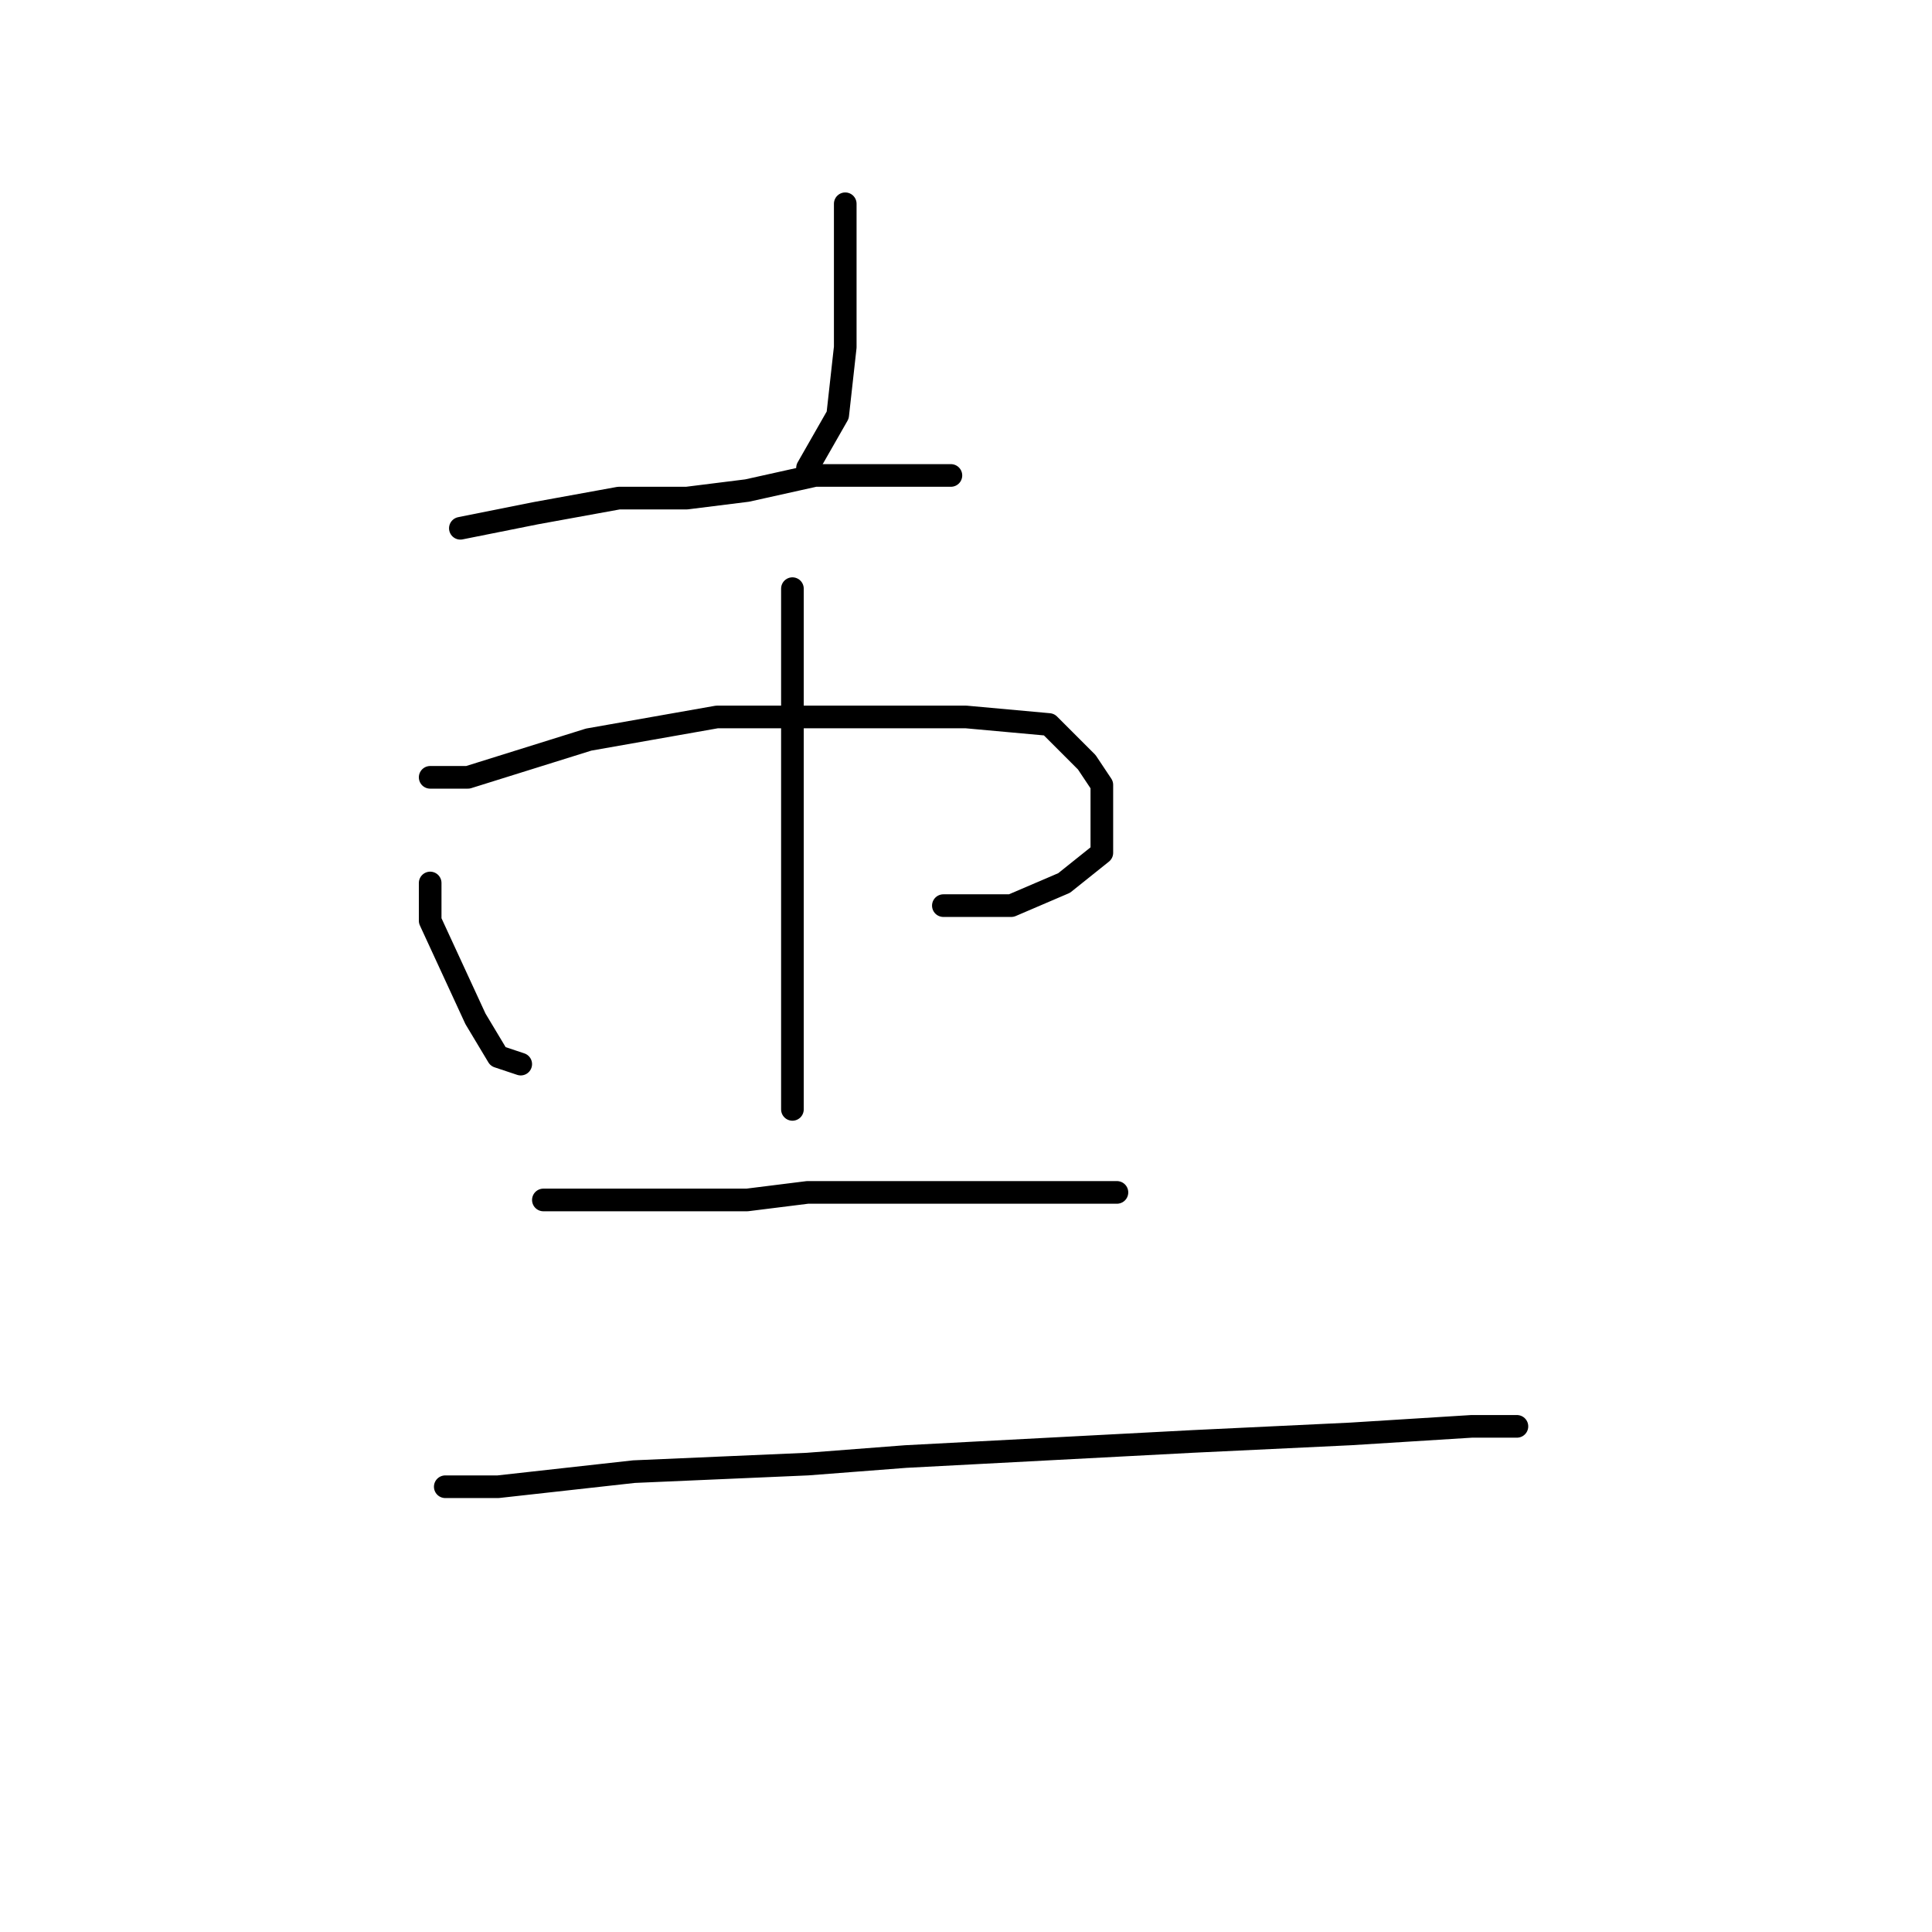 <?xml version="1.0" standalone="no"?>
    <svg width="256" height="256" xmlns="http://www.w3.org/2000/svg" version="1.1">
    <polyline stroke="black" stroke-width="3" stroke-linecap="round" fill="transparent" stroke-linejoin="round" points="112 27 112 30 112 38 112 46 111 55 107 62 107 62 " />
        <polyline stroke="black" stroke-width="3" stroke-linecap="round" fill="transparent" stroke-linejoin="round" points="61 70 71 68 82 66 91 66 99 65 108 63 117 63 124 63 126 63 126 63 " />
        <polyline stroke="black" stroke-width="3" stroke-linecap="round" fill="transparent" stroke-linejoin="round" points="57 117 57 122 63 135 66 140 69 141 69 141 " />
        <polyline stroke="black" stroke-width="3" stroke-linecap="round" fill="transparent" stroke-linejoin="round" points="57 103 62 103 78 98 95 95 114 95 128 95 139 96 144 101 146 104 146 108 146 113 141 117 134 120 125 120 125 120 " />
        <polyline stroke="black" stroke-width="3" stroke-linecap="round" fill="transparent" stroke-linejoin="round" points="105 78 105 83 105 97 105 112 105 126 105 141 105 147 105 147 " />
        <polyline stroke="black" stroke-width="3" stroke-linecap="round" fill="transparent" stroke-linejoin="round" points="72 159 81 159 99 159 107 158 115 158 129 158 141 158 147 158 148 158 148 158 " />
        <polyline stroke="black" stroke-width="3" stroke-linecap="round" fill="transparent" stroke-linejoin="round" points="59 197 66 197 84 195 107 194 120 193 158 191 179 190 195 189 201 189 201 189 " />
        </svg>